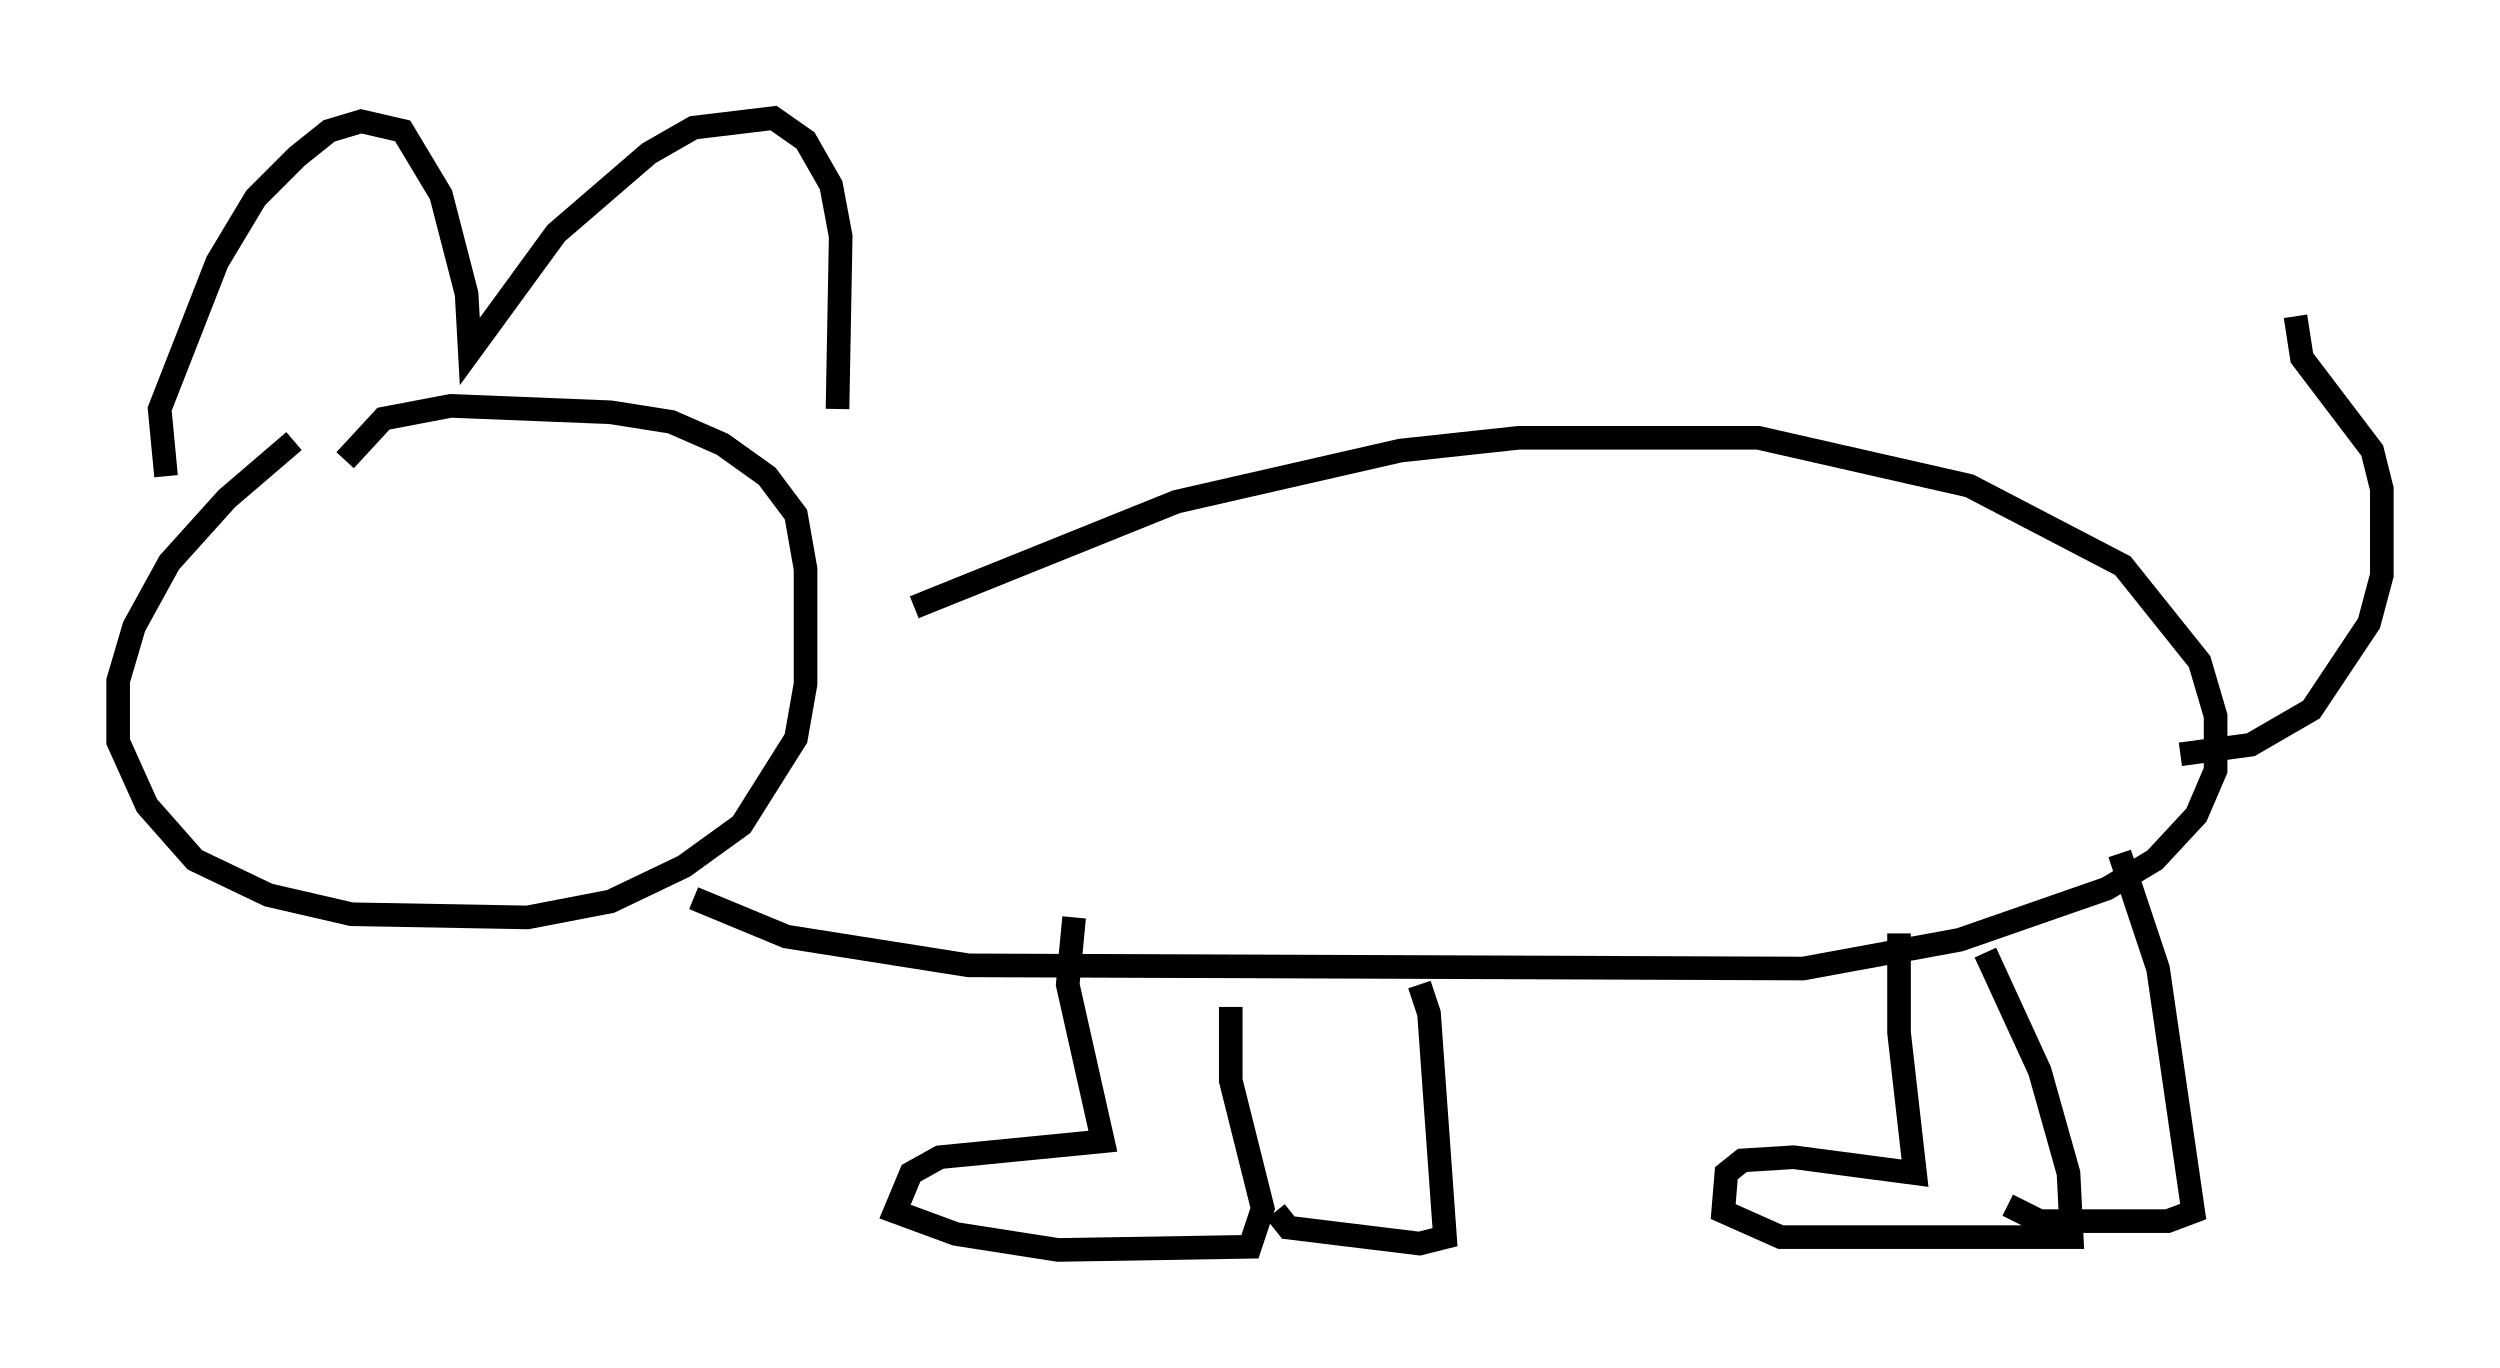 <?xml version="1.0" encoding="utf-8" ?>
<svg baseProfile="full" height="57.902" version="1.1" width="105.804" xmlns="http://www.w3.org/2000/svg" xmlns:ev="http://www.w3.org/2001/xml-events" xmlns:xlink="http://www.w3.org/1999/xlink"><defs /><rect fill="white" height="57.902" width="105.804" x="0" y="0" /><path d="M15.149, 17.584 m-2.706, 1.083 l-2.842, 2.436 -2.436, 2.706 l-1.488, 2.706 -0.677, 2.3 l0.0, 2.571 1.218, 2.706 l2.03, 2.3 3.112, 1.488 l3.518, 0.812 7.442, 0.135 l3.518, -0.677 3.112, -1.488 l2.436, -1.759 2.3, -3.654 l0.406, -2.3 0.0, -4.871 l-0.406, -2.3 -1.218, -1.624 l-1.894, -1.353 -2.165, -0.947 l-2.571, -0.406 -6.766, -0.271 l-2.842, 0.541 -1.624, 1.759 m-7.578, 0.677 l-0.271, -2.842 2.436, -6.225 l1.624, -2.706 1.759, -1.759 l1.353, -1.083 1.353, -0.406 l1.759, 0.406 1.624, 2.706 l1.083, 4.195 0.135, 2.436 l3.654, -5.007 3.924, -3.383 l1.894, -1.083 3.383, -0.406 l1.353, 0.947 1.083, 1.894 l0.406, 2.165 -0.135, 7.307 m3.248, 8.39 l11.096, -4.465 9.472, -2.165 l5.007, -0.541 10.149, 0.0 l8.931, 2.03 6.495, 3.383 l3.248, 4.059 0.677, 2.3 l0.0, 2.3 -0.812, 1.894 l-1.759, 1.894 -2.03, 1.218 l-6.225, 2.165 -6.631, 1.218 l-35.318, -0.135 -7.713, -1.218 l-3.924, -1.624 m16.103, 0.812 l-0.271, 2.842 1.488, 6.631 l-6.901, 0.677 -1.218, 0.677 l-0.677, 1.624 2.571, 0.947 l4.33, 0.677 8.119, -0.135 l0.541, -1.624 -1.353, -5.413 l0.0, -3.112 m7.984, -0.947 l0.406, 1.218 0.677, 9.472 l-1.083, 0.271 -5.548, -0.677 l-0.541, -0.677 m26.387, -11.773 l0.0, 4.195 0.677, 5.954 l-5.142, -0.677 -2.165, 0.135 l-0.677, 0.541 -0.135, 1.624 l2.436, 1.083 12.314, 0.0 l-0.135, -2.706 -1.218, -4.33 l-2.3, -5.007 m5.683, -4.195 l1.624, 4.871 1.488, 10.284 l-1.083, 0.406 -5.413, 0.0 l-1.353, -0.677 m7.307, -19.08 l2.977, -0.406 2.571, -1.488 l2.436, -3.654 0.541, -2.03 l0.0, -3.654 -0.406, -1.624 l-2.977, -3.924 -0.271, -1.759 " fill="none" stroke="black" stroke-width="1" /></svg>